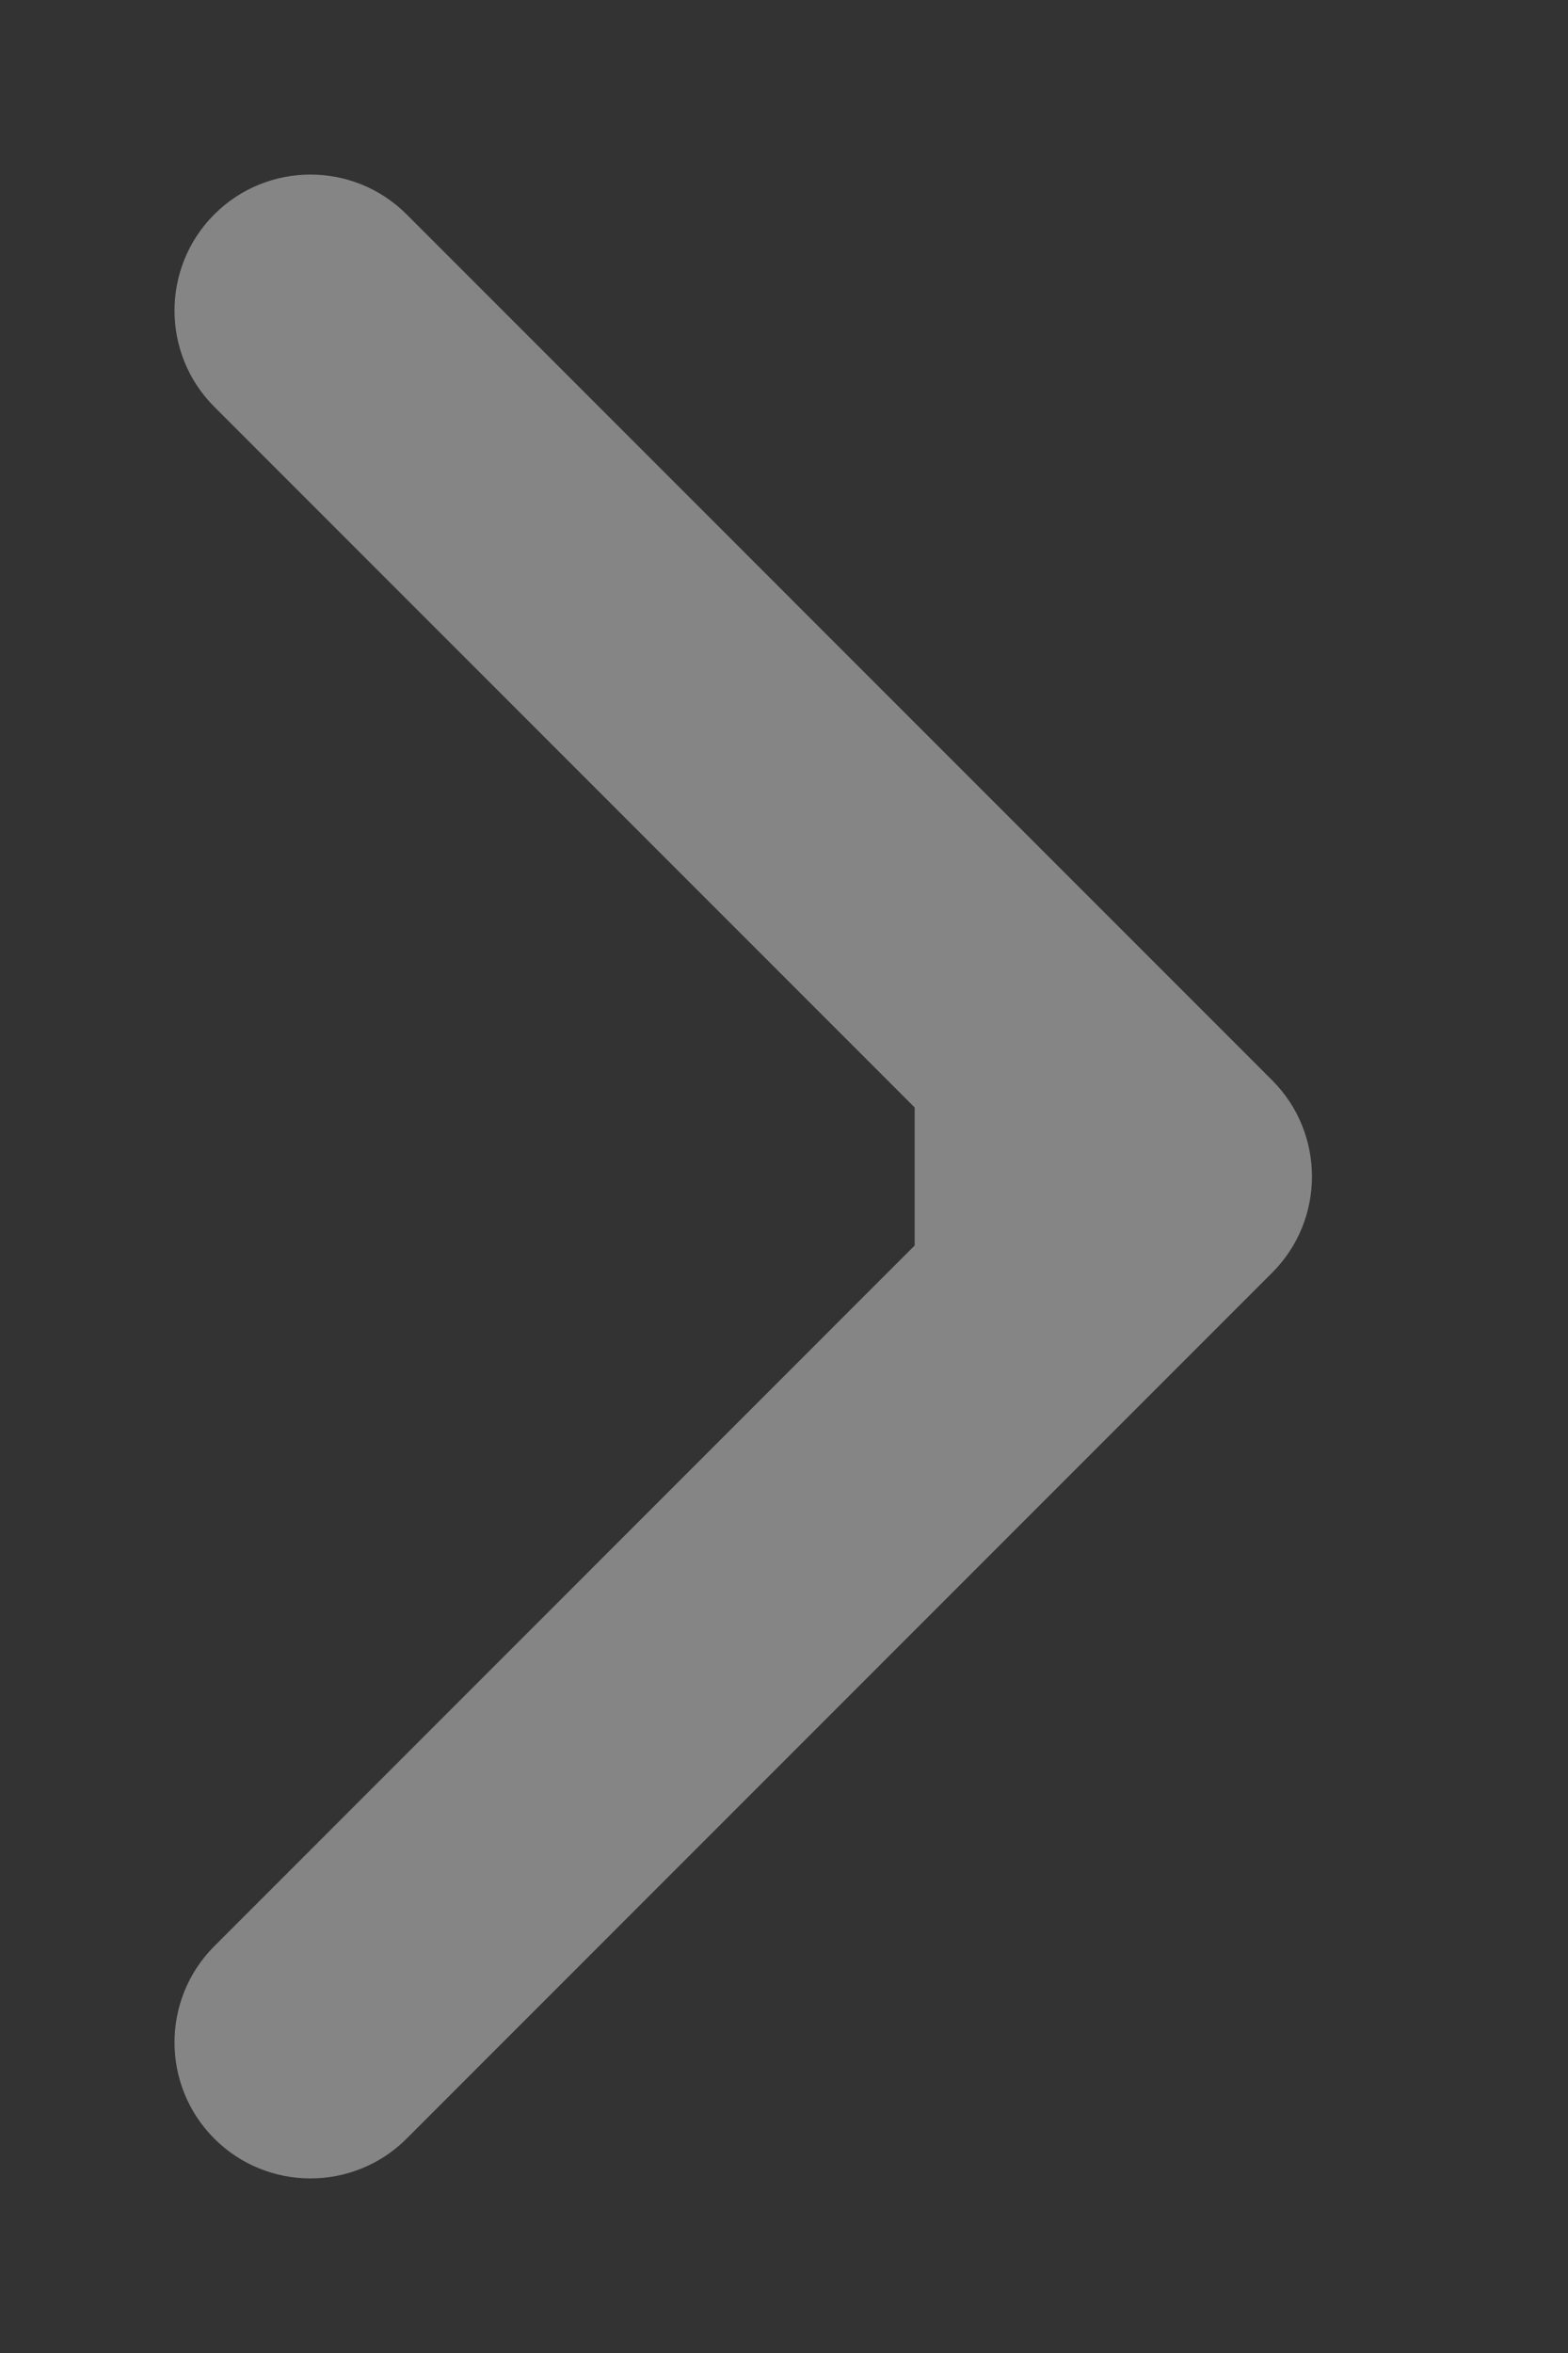 <svg width="6" height="9" viewBox="0 0 6 9" fill="none" xmlns="http://www.w3.org/2000/svg">
<rect x="0" y="0" width="6" height="9" fill="#333333" stroke="none"/>
<path d="M4.868 4.132C5.071 4.335 5.071 4.665 4.868 4.868L1.556 8.18C1.353 8.383 1.023 8.383 0.82 8.18C0.617 7.977 0.617 7.647 0.82 7.444L3.764 4.5L0.82 1.556C0.617 1.353 0.617 1.023 0.82 0.82C1.023 0.617 1.353 0.617 1.556 0.82L4.868 4.132ZM3.5 3.98H4.5V5.02H3.5V3.98Z" fill="white" fill-opacity="0.4"/>
</svg>
